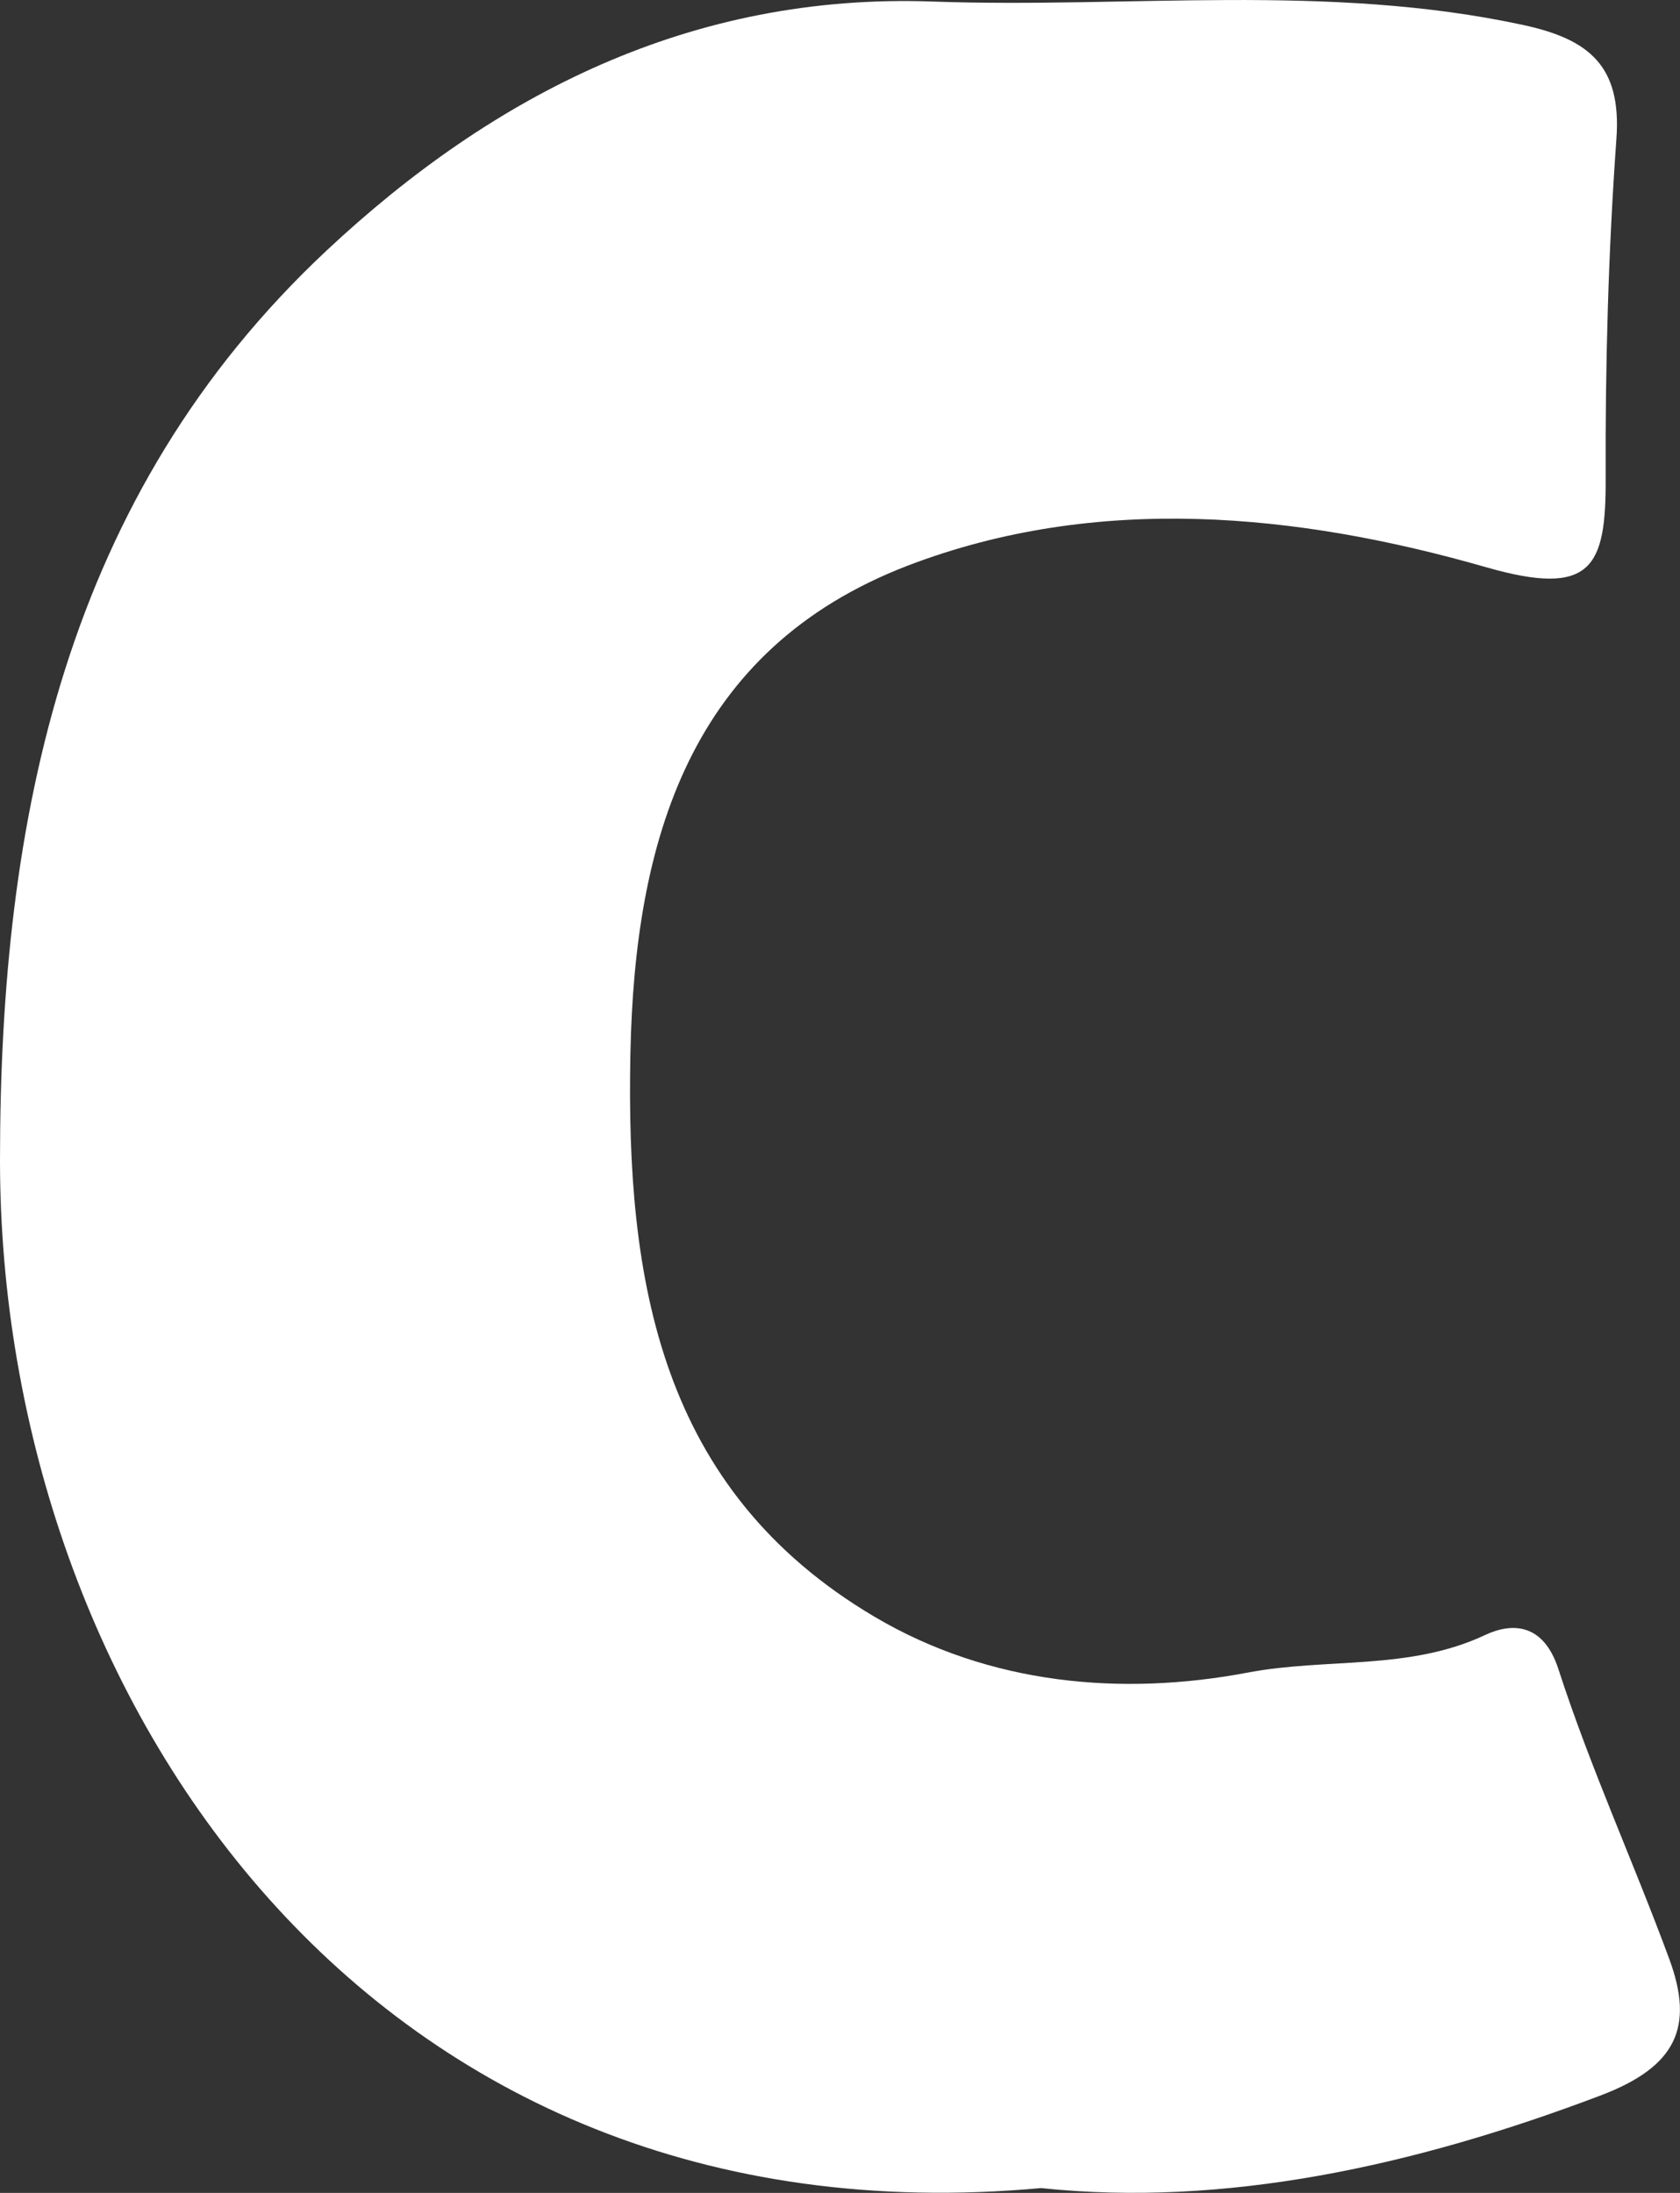 <?xml version="1.0" encoding="UTF-8"?>
<svg id="_레이어_2" data-name="레이어 2" xmlns="http://www.w3.org/2000/svg" viewBox="0 0 76.62 100">
  <rect x="0" y="0" width="76.62" height="100" fill="#333333" stroke="none"/>
  <defs>
    <style>
      .cls-1 {
        fill: #fff;
        stroke-width: 0px;
      }
    </style>
  </defs>
  <g id="_레이어_1-2" data-name="레이어 1">
    <path class="cls-1" d="M47.48,99.78C16.83,102.58,0,77.37,0,52.91c0-15.63,2.98-30.33,14.9-41.49C22.52,4.29,31.55-.32,42.52.07c8.98.32,18.01-.86,26.95,1.07,3.01.65,4.49,1.87,4.25,5.19-.37,5.14-.51,10.3-.49,15.46.02,4.07-.62,5.46-5.44,4.08-8.63-2.48-17.78-3.37-26.38-.08-9.96,3.82-12.47,12.54-12.66,22.3-.2,10.27,1.31,19.83,11.14,25.64,5.25,3.1,11.28,3.63,17.03,2.54,3.58-.68,7.35-.08,10.81-1.71,1.21-.57,2.66-.57,3.35,1.57,1.45,4.48,3.42,8.78,5.05,13.2,1.14,3.09.35,4.91-3.14,6.23-8.52,3.23-17.15,5.1-25.51,4.22Z"/>
  </g>
</svg>